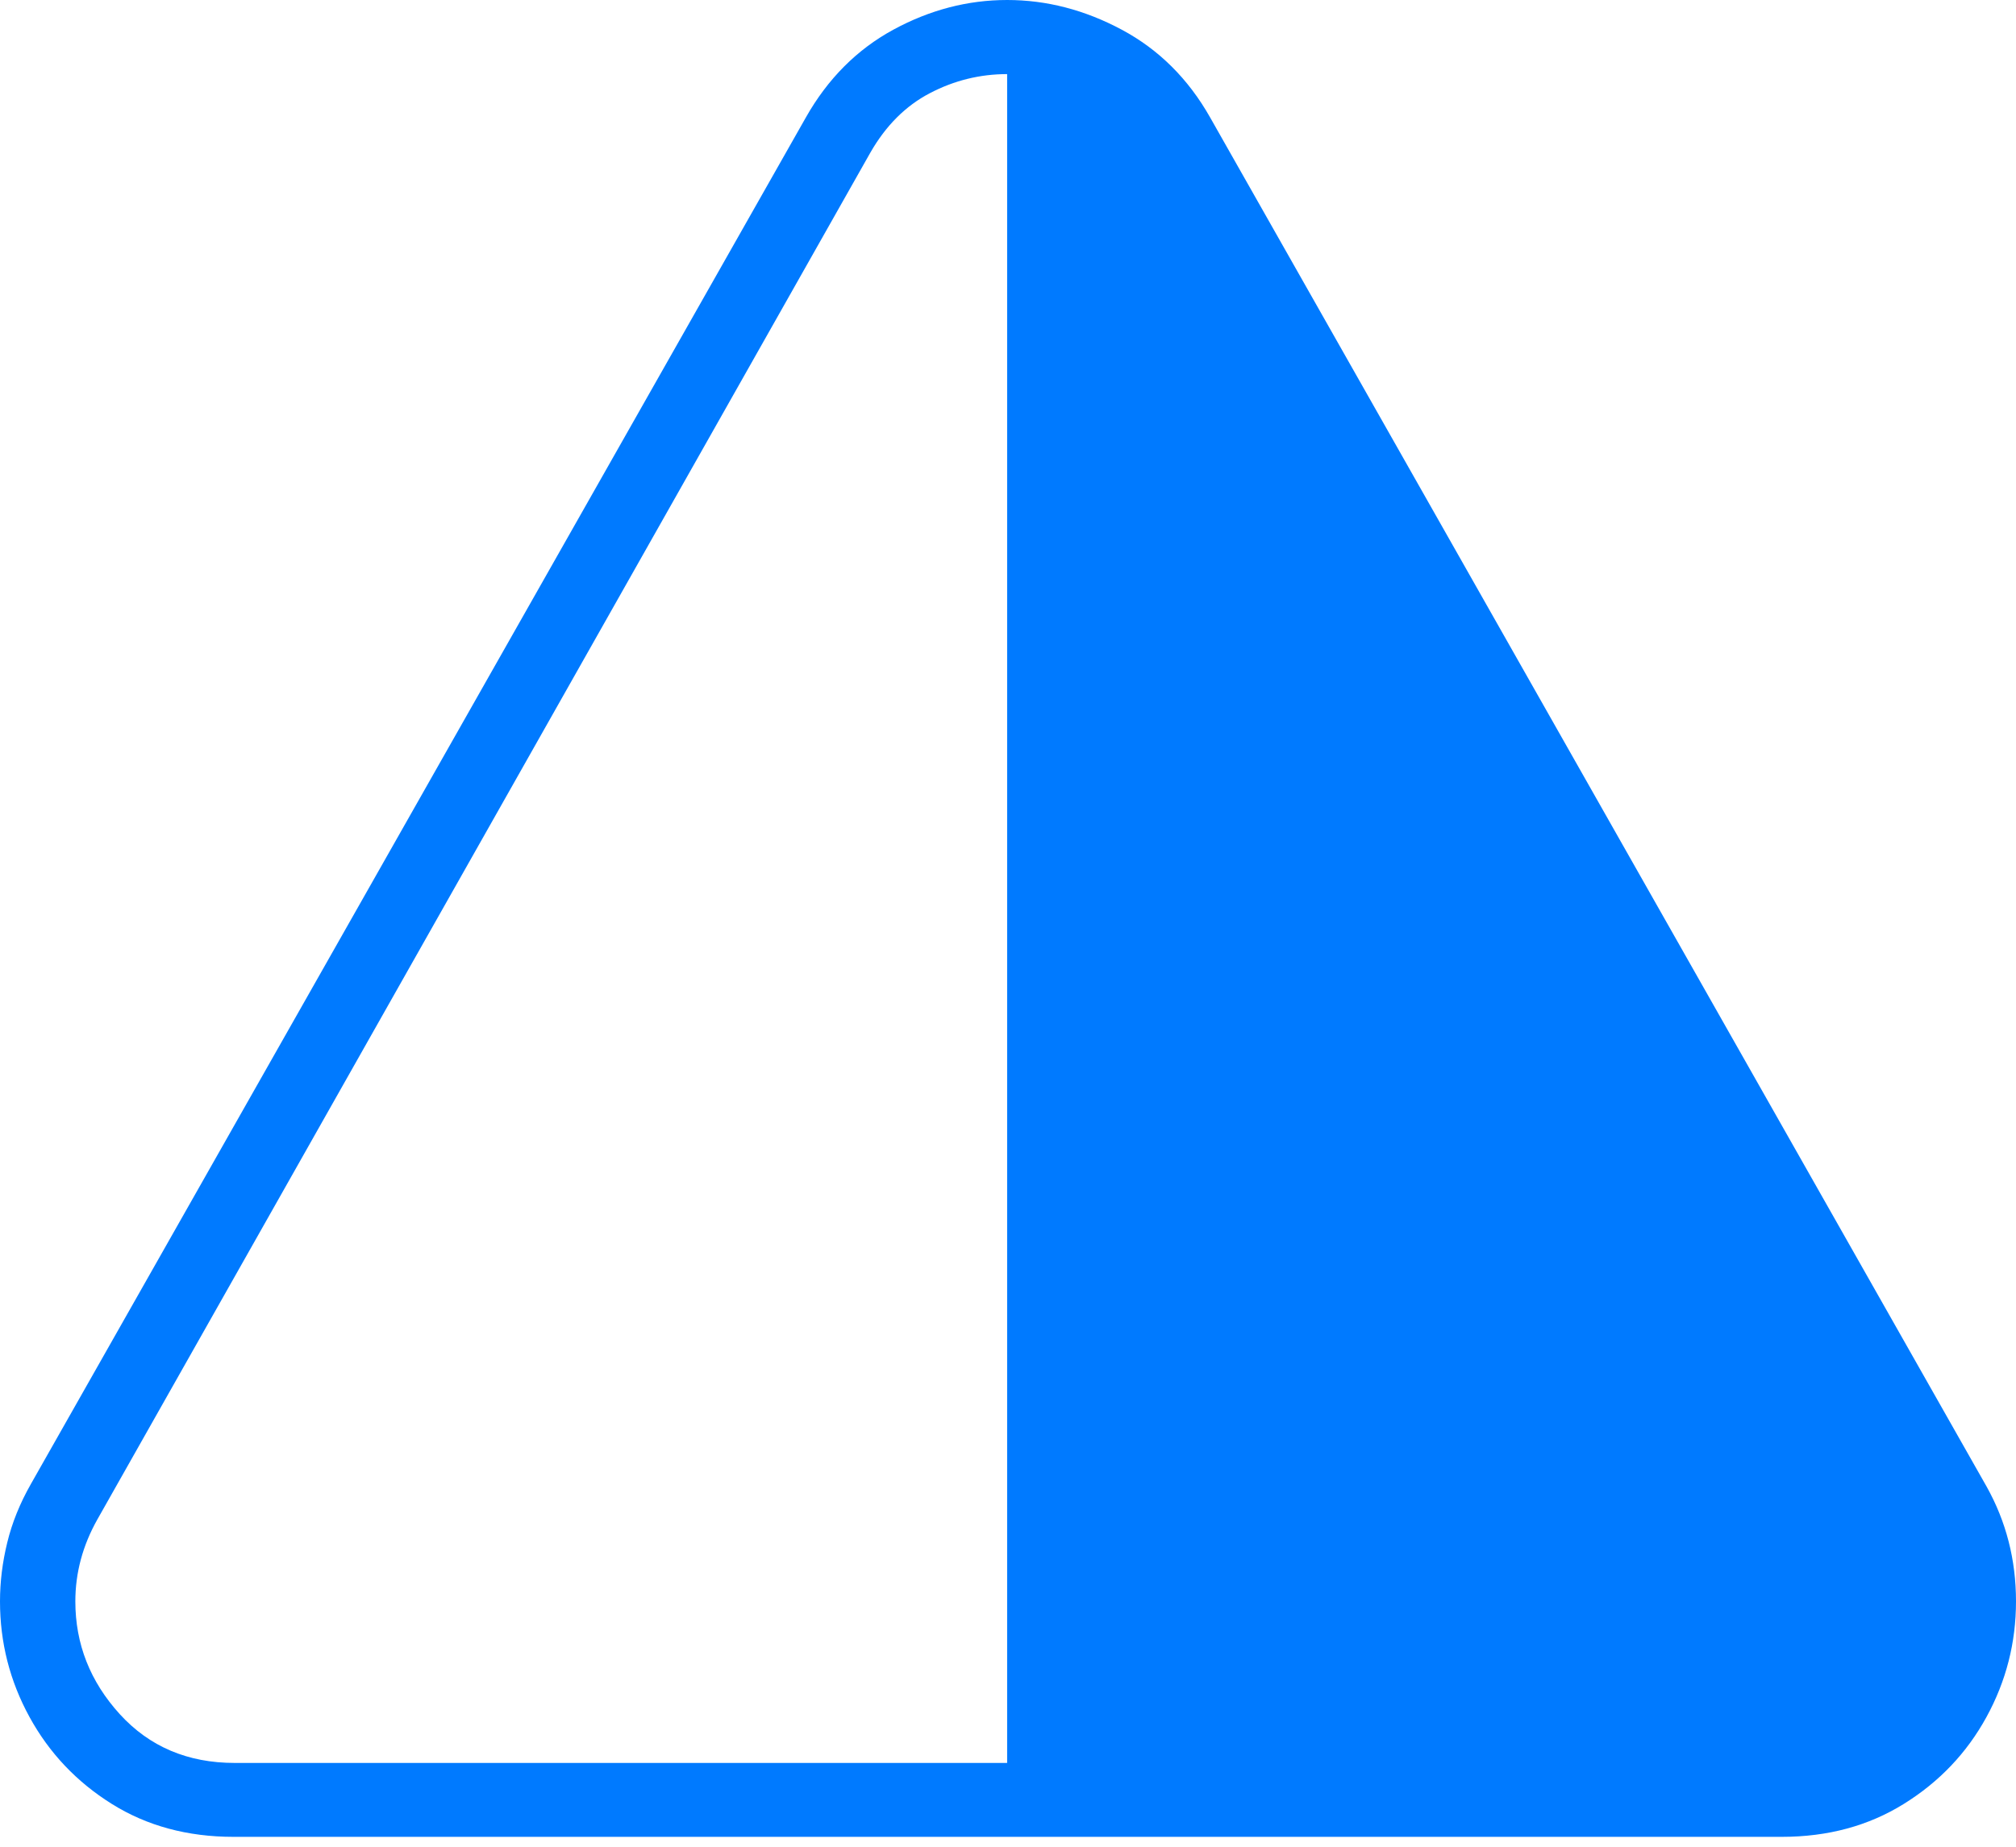 <?xml version="1.0" encoding="UTF-8"?>
<!--Generator: Apple Native CoreSVG 175-->
<!DOCTYPE svg
PUBLIC "-//W3C//DTD SVG 1.1//EN"
       "http://www.w3.org/Graphics/SVG/1.1/DTD/svg11.dtd">
<svg version="1.1" xmlns="http://www.w3.org/2000/svg" xmlns:xlink="http://www.w3.org/1999/xlink" width="19.935" height="18.269">
 <g>
  <rect height="18.269" opacity="0" width="19.935" x="0" y="0"/>
  <path d="M0 15.839Q0 16.45 0.292 16.983Q0.584 17.516 1.105 17.842Q1.626 18.168 2.309 18.168L17.619 18.168Q18.302 18.168 18.826 17.842Q19.351 17.516 19.643 16.983Q19.935 16.45 19.935 15.839Q19.935 15.223 19.644 14.703L11.967 1.163Q11.642 0.588 11.093 0.294Q10.544 0 9.959 0Q9.374 0 8.833 0.294Q8.293 0.588 7.968 1.163L0.305 14.679Q0.143 14.964 0.072 15.256Q0 15.549 0 15.839ZM0.745 15.839Q0.745 15.416 0.962 15.03L8.605 1.512Q8.835 1.109 9.196 0.921Q9.556 0.733 9.959 0.733L9.959 17.437L2.321 17.437Q1.624 17.437 1.184 16.954Q0.745 16.471 0.745 15.839Z" fill="#007aff"/>
 </g>
</svg>
